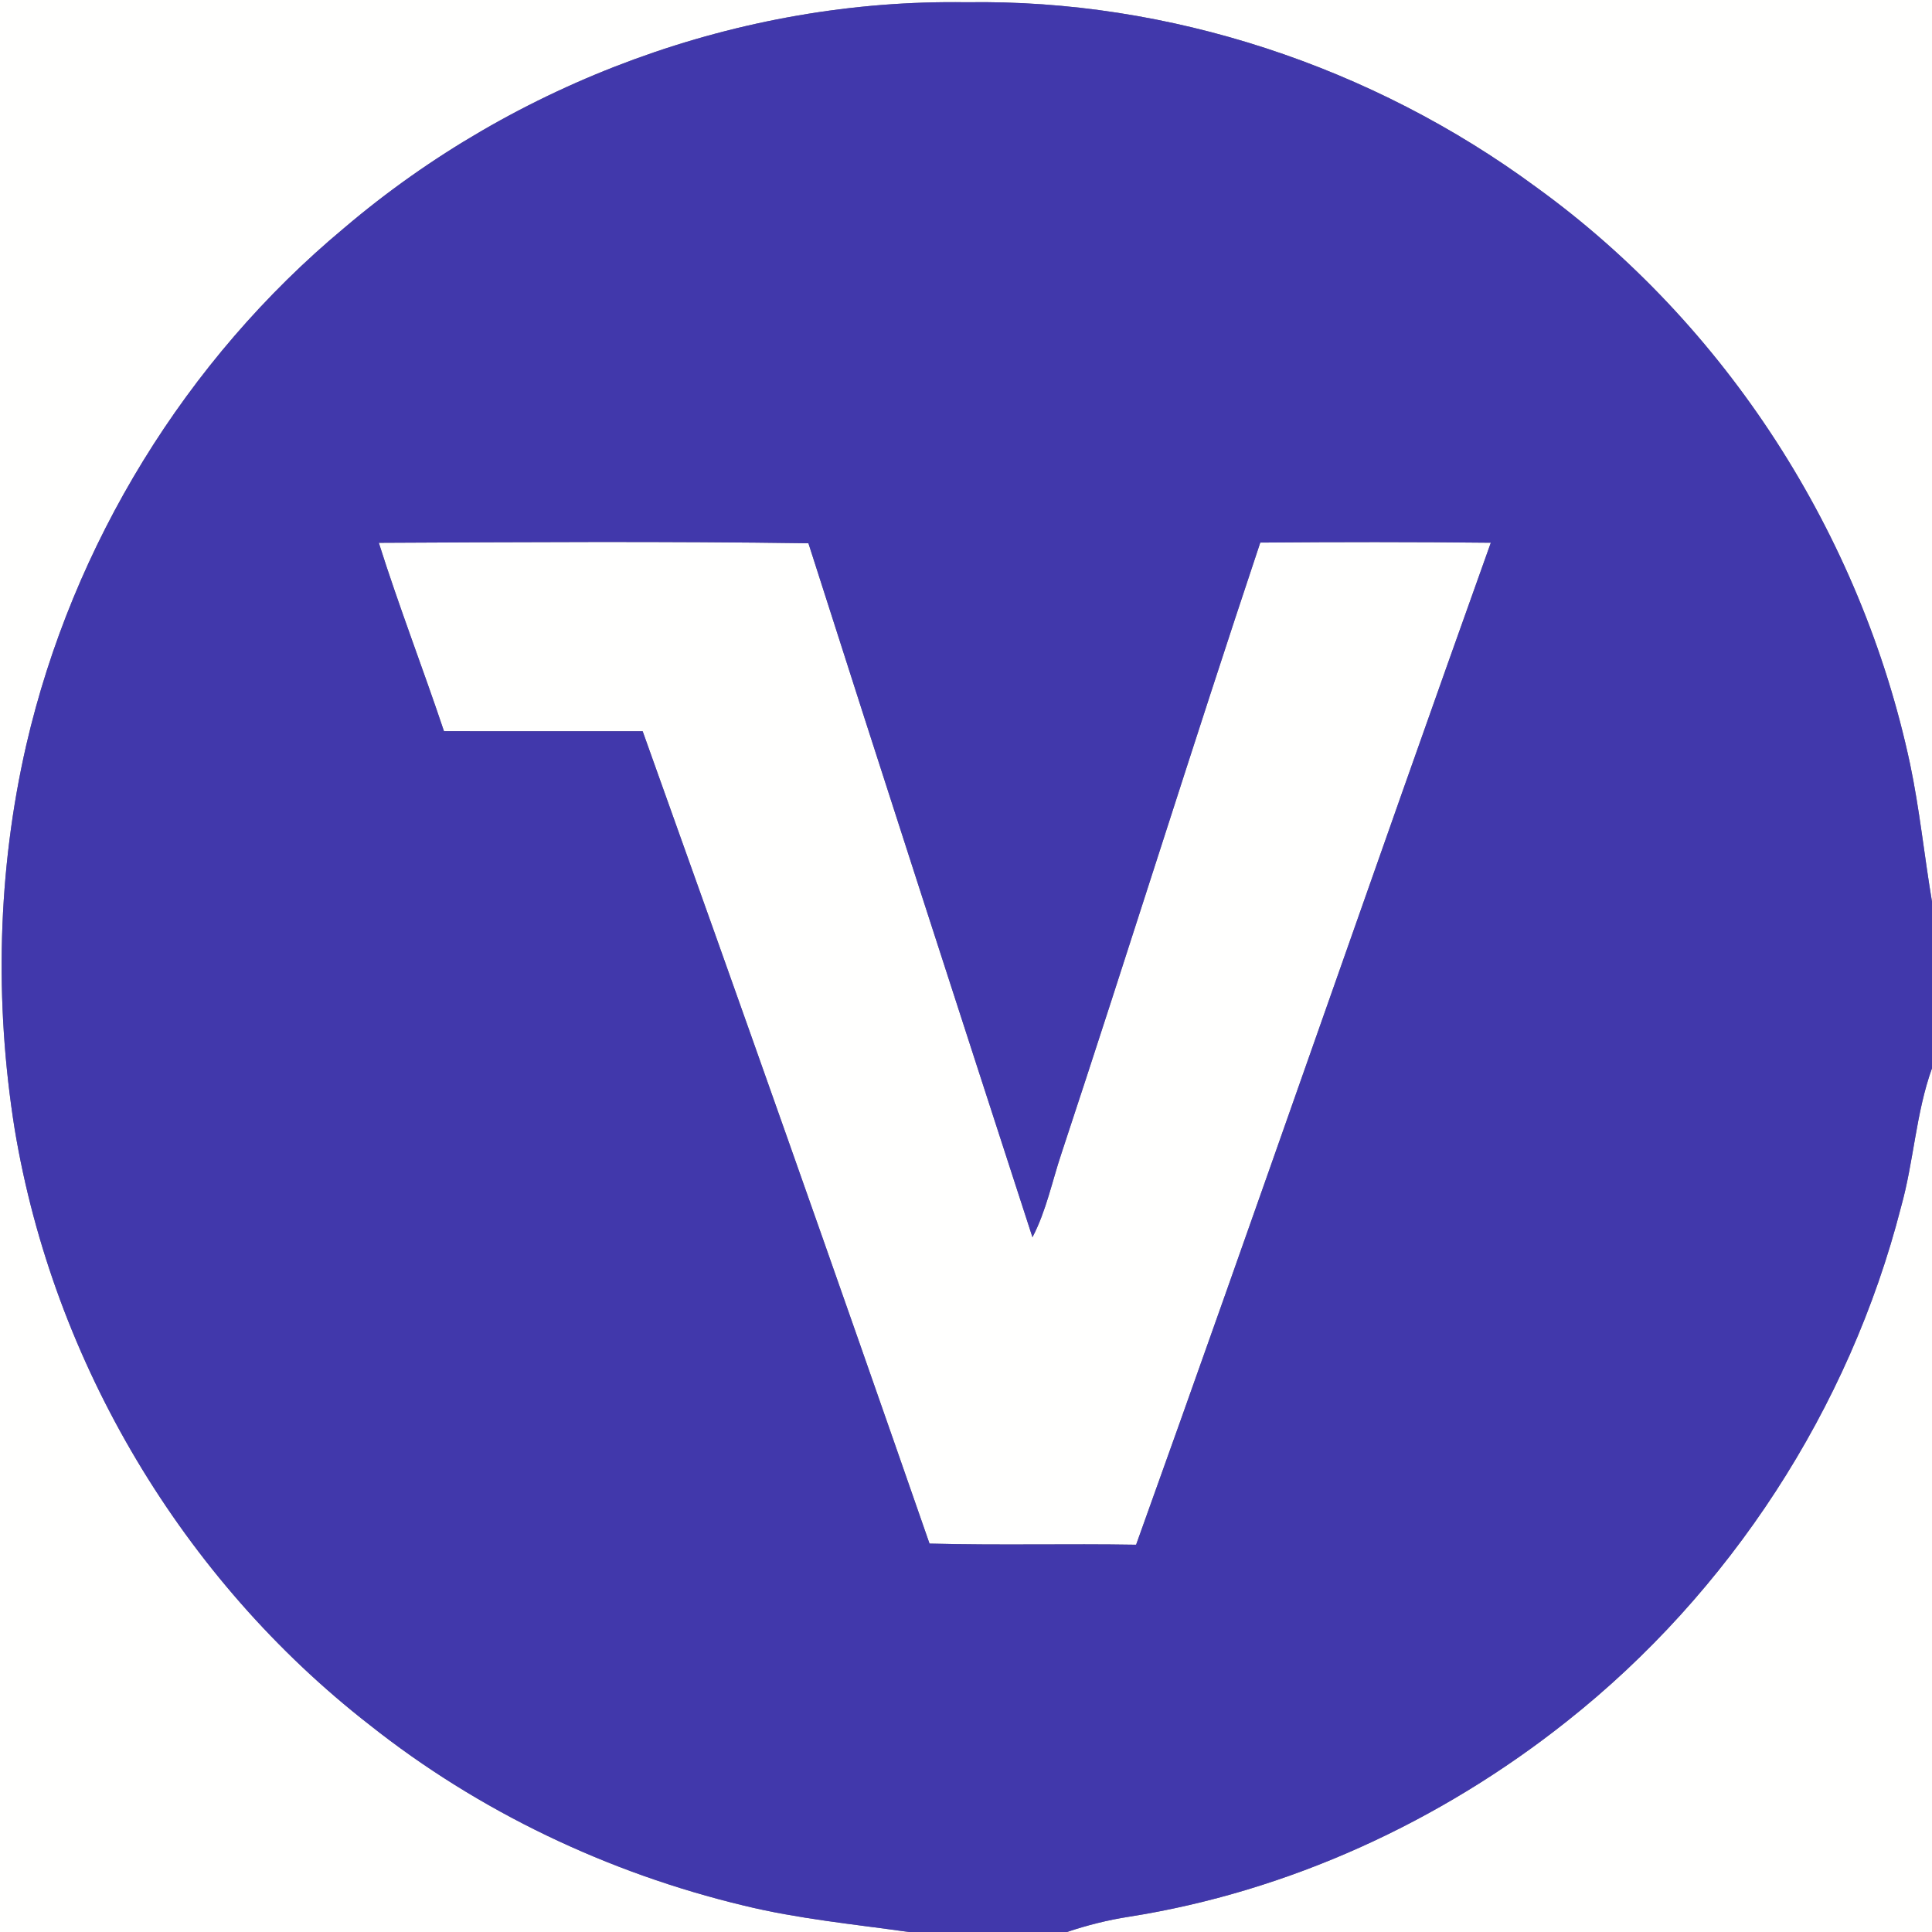 <?xml version="1.0" encoding="UTF-8" ?>
<!DOCTYPE svg PUBLIC "-//W3C//DTD SVG 1.1//EN" "http://www.w3.org/Graphics/SVG/1.1/DTD/svg11.dtd">
<svg width="250pt" height="250pt" viewBox="0 0 250 250" version="1.1" xmlns="http://www.w3.org/2000/svg">
<rect x="0" y="0" width="250" height="250" fill="#808080" stroke="none"/>
<g id="#fffffeff">
<path fill="#fffffe" opacity="1.00" d=" M 0.00 0.00 L 250.00 0.00 L 250.00 116.68 C 249.00 110.74 248.40 104.74 247.16 98.84 C 240.83 69.19 223.37 41.98 198.76 24.20 C 177.60 8.61 151.32 -0.13 125.00 0.29 C 95.81 -0.16 66.72 10.62 44.52 29.51 C 24.05 46.56 9.40 70.45 3.40 96.40 C -0.33 112.66 -0.73 129.67 1.90 146.12 C 6.92 176.33 23.66 204.40 47.82 223.20 C 61.98 234.43 78.68 242.37 96.24 246.58 C 103.26 248.30 110.47 248.99 117.61 250.00 L 0.00 250.00 L 0.00 0.00 Z" />
<path fill="#fffffe" opacity="1.00" d=" M 49.02 70.24 C 67.55 70.15 86.09 70.03 104.61 70.30 C 114.18 100.26 123.89 130.18 133.60 160.10 C 135.39 156.68 136.14 152.86 137.36 149.23 C 146.06 122.93 154.31 96.48 163.08 70.21 C 173.02 70.13 182.97 70.12 192.91 70.23 C 177.47 113.40 162.51 156.74 147.01 199.89 C 138.10 199.74 129.18 199.98 120.28 199.74 C 108.08 164.64 95.69 129.60 83.16 94.62 C 74.59 94.61 66.02 94.64 57.45 94.61 C 54.72 86.46 51.61 78.44 49.02 70.24 Z" />
<path fill="#fffffe" opacity="1.00" d=" M 245.99 156.20 C 247.65 150.28 247.91 144.04 250.00 138.23 L 250.00 250.00 L 138.06 250.00 C 140.66 249.13 143.34 248.45 146.06 248.03 C 166.74 244.77 186.38 235.74 202.75 222.74 C 223.86 206.04 239.31 182.27 245.99 156.20 Z" />
</g>
<g id="#4138abff">
<path fill="#4138ab" opacity="1.00" d=" M 44.52 29.51 C 66.72 10.62 95.81 -0.16 125.00 0.29 C 151.32 -0.13 177.60 8.61 198.76 24.20 C 223.37 41.98 240.83 69.19 247.16 98.84 C 248.40 104.74 249.00 110.74 250.00 116.68 L 250.00 138.23 C 247.91 144.04 247.65 150.28 245.99 156.20 C 239.31 182.27 223.86 206.04 202.75 222.74 C 186.38 235.74 166.74 244.77 146.06 248.03 C 143.34 248.45 140.66 249.13 138.06 250.00 L 117.61 250.00 C 110.47 248.99 103.26 248.30 96.24 246.58 C 78.68 242.37 61.98 234.43 47.82 223.20 C 23.66 204.40 6.92 176.33 1.90 146.12 C -0.73 129.67 -0.33 112.66 3.40 96.40 C 9.40 70.45 24.05 46.56 44.52 29.51 M 49.02 70.24 C 51.61 78.44 54.72 86.46 57.45 94.61 C 66.02 94.64 74.59 94.61 83.16 94.62 C 95.69 129.60 108.08 164.64 120.28 199.74 C 129.18 199.98 138.10 199.74 147.01 199.89 C 162.51 156.74 177.47 113.40 192.91 70.23 C 182.97 70.12 173.02 70.13 163.08 70.21 C 154.31 96.48 146.06 122.93 137.36 149.23 C 136.14 152.86 135.39 156.68 133.60 160.10 C 123.89 130.18 114.18 100.26 104.61 70.30 C 86.09 70.03 67.55 70.15 49.02 70.24 Z" />
</g>
</svg>
